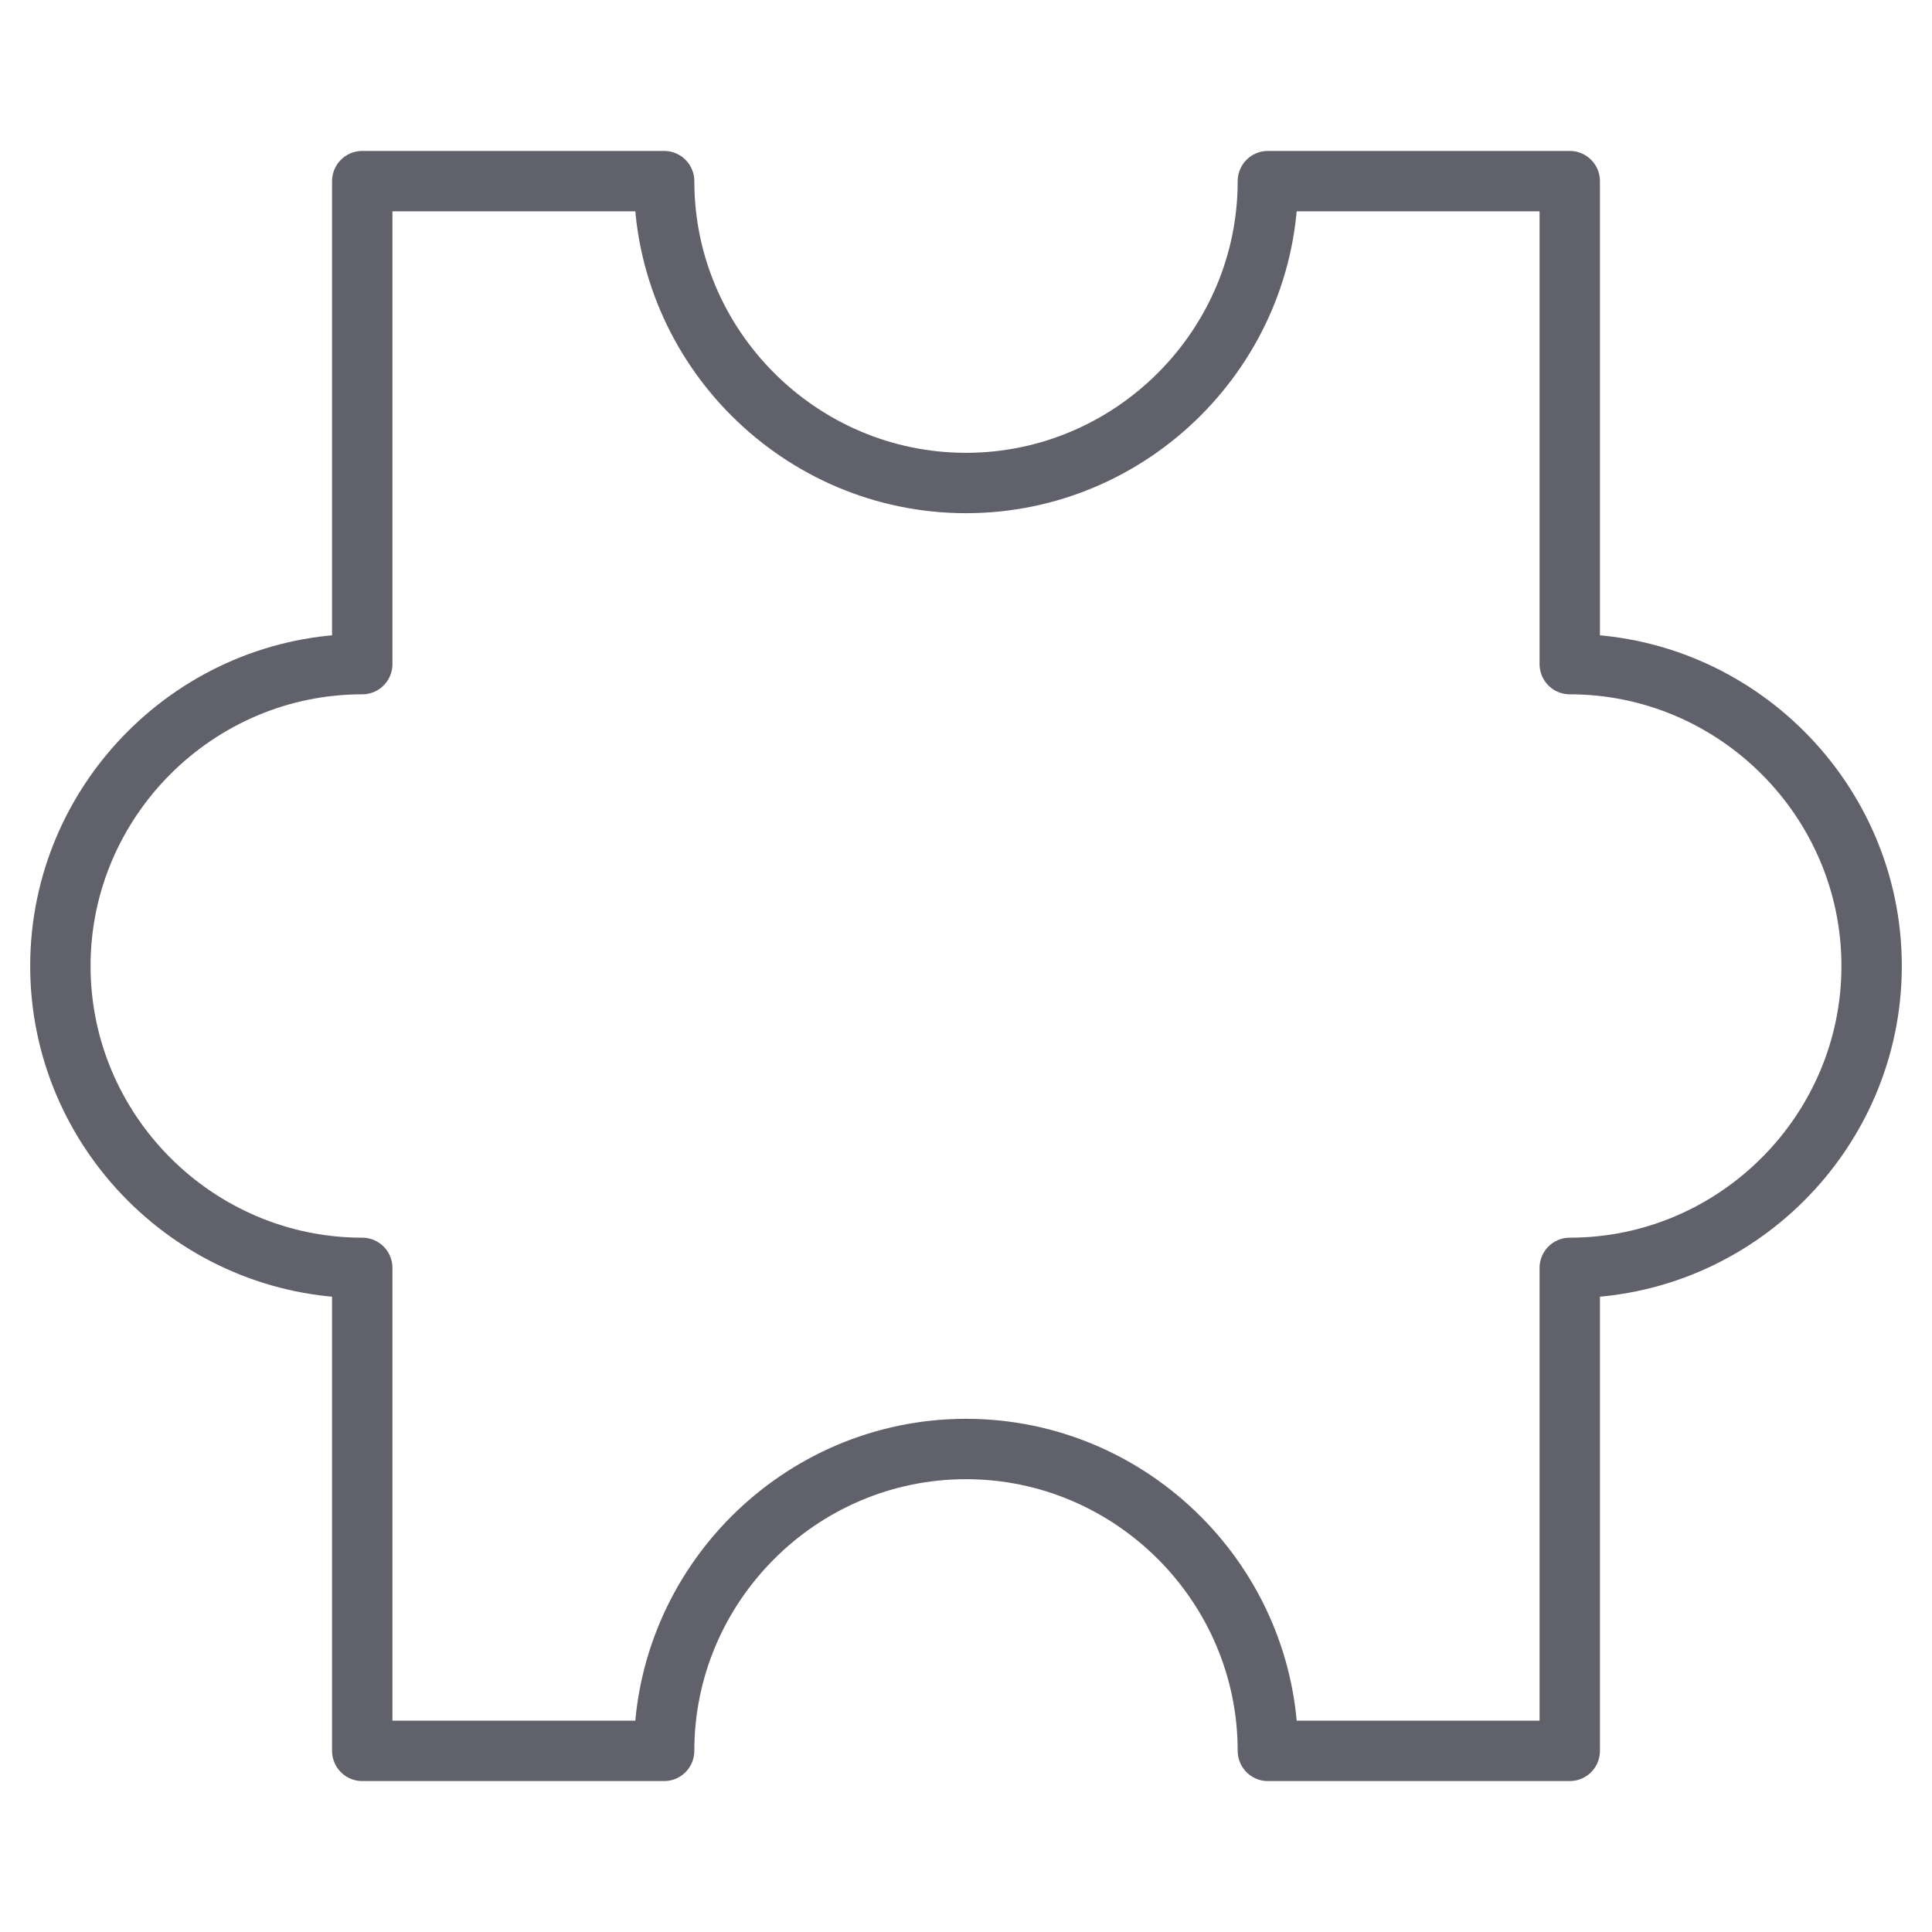 <svg xmlns="http://www.w3.org/2000/svg" height="64" width="64" viewBox="0 0 64 64"><title>puzzle 09 3</title><g stroke-linecap="round" fill="#61616b" stroke-linejoin="round" class="nc-icon-wrapper"><path fill="none" stroke="#61616b" stroke-width="2" d="M52,22V6H42 c0,5.5-4.5,10-10,10S22,11.5,22,6H12v16C6.5,22,2,26.5,2,32s4.5,10,10,10v16h10c0-5.5,4.5-10,10-10s10,4.5,10,10h10V42 c5.5,0,10-4.5,10-10S57.5,22,52,22z"></path></g></svg>